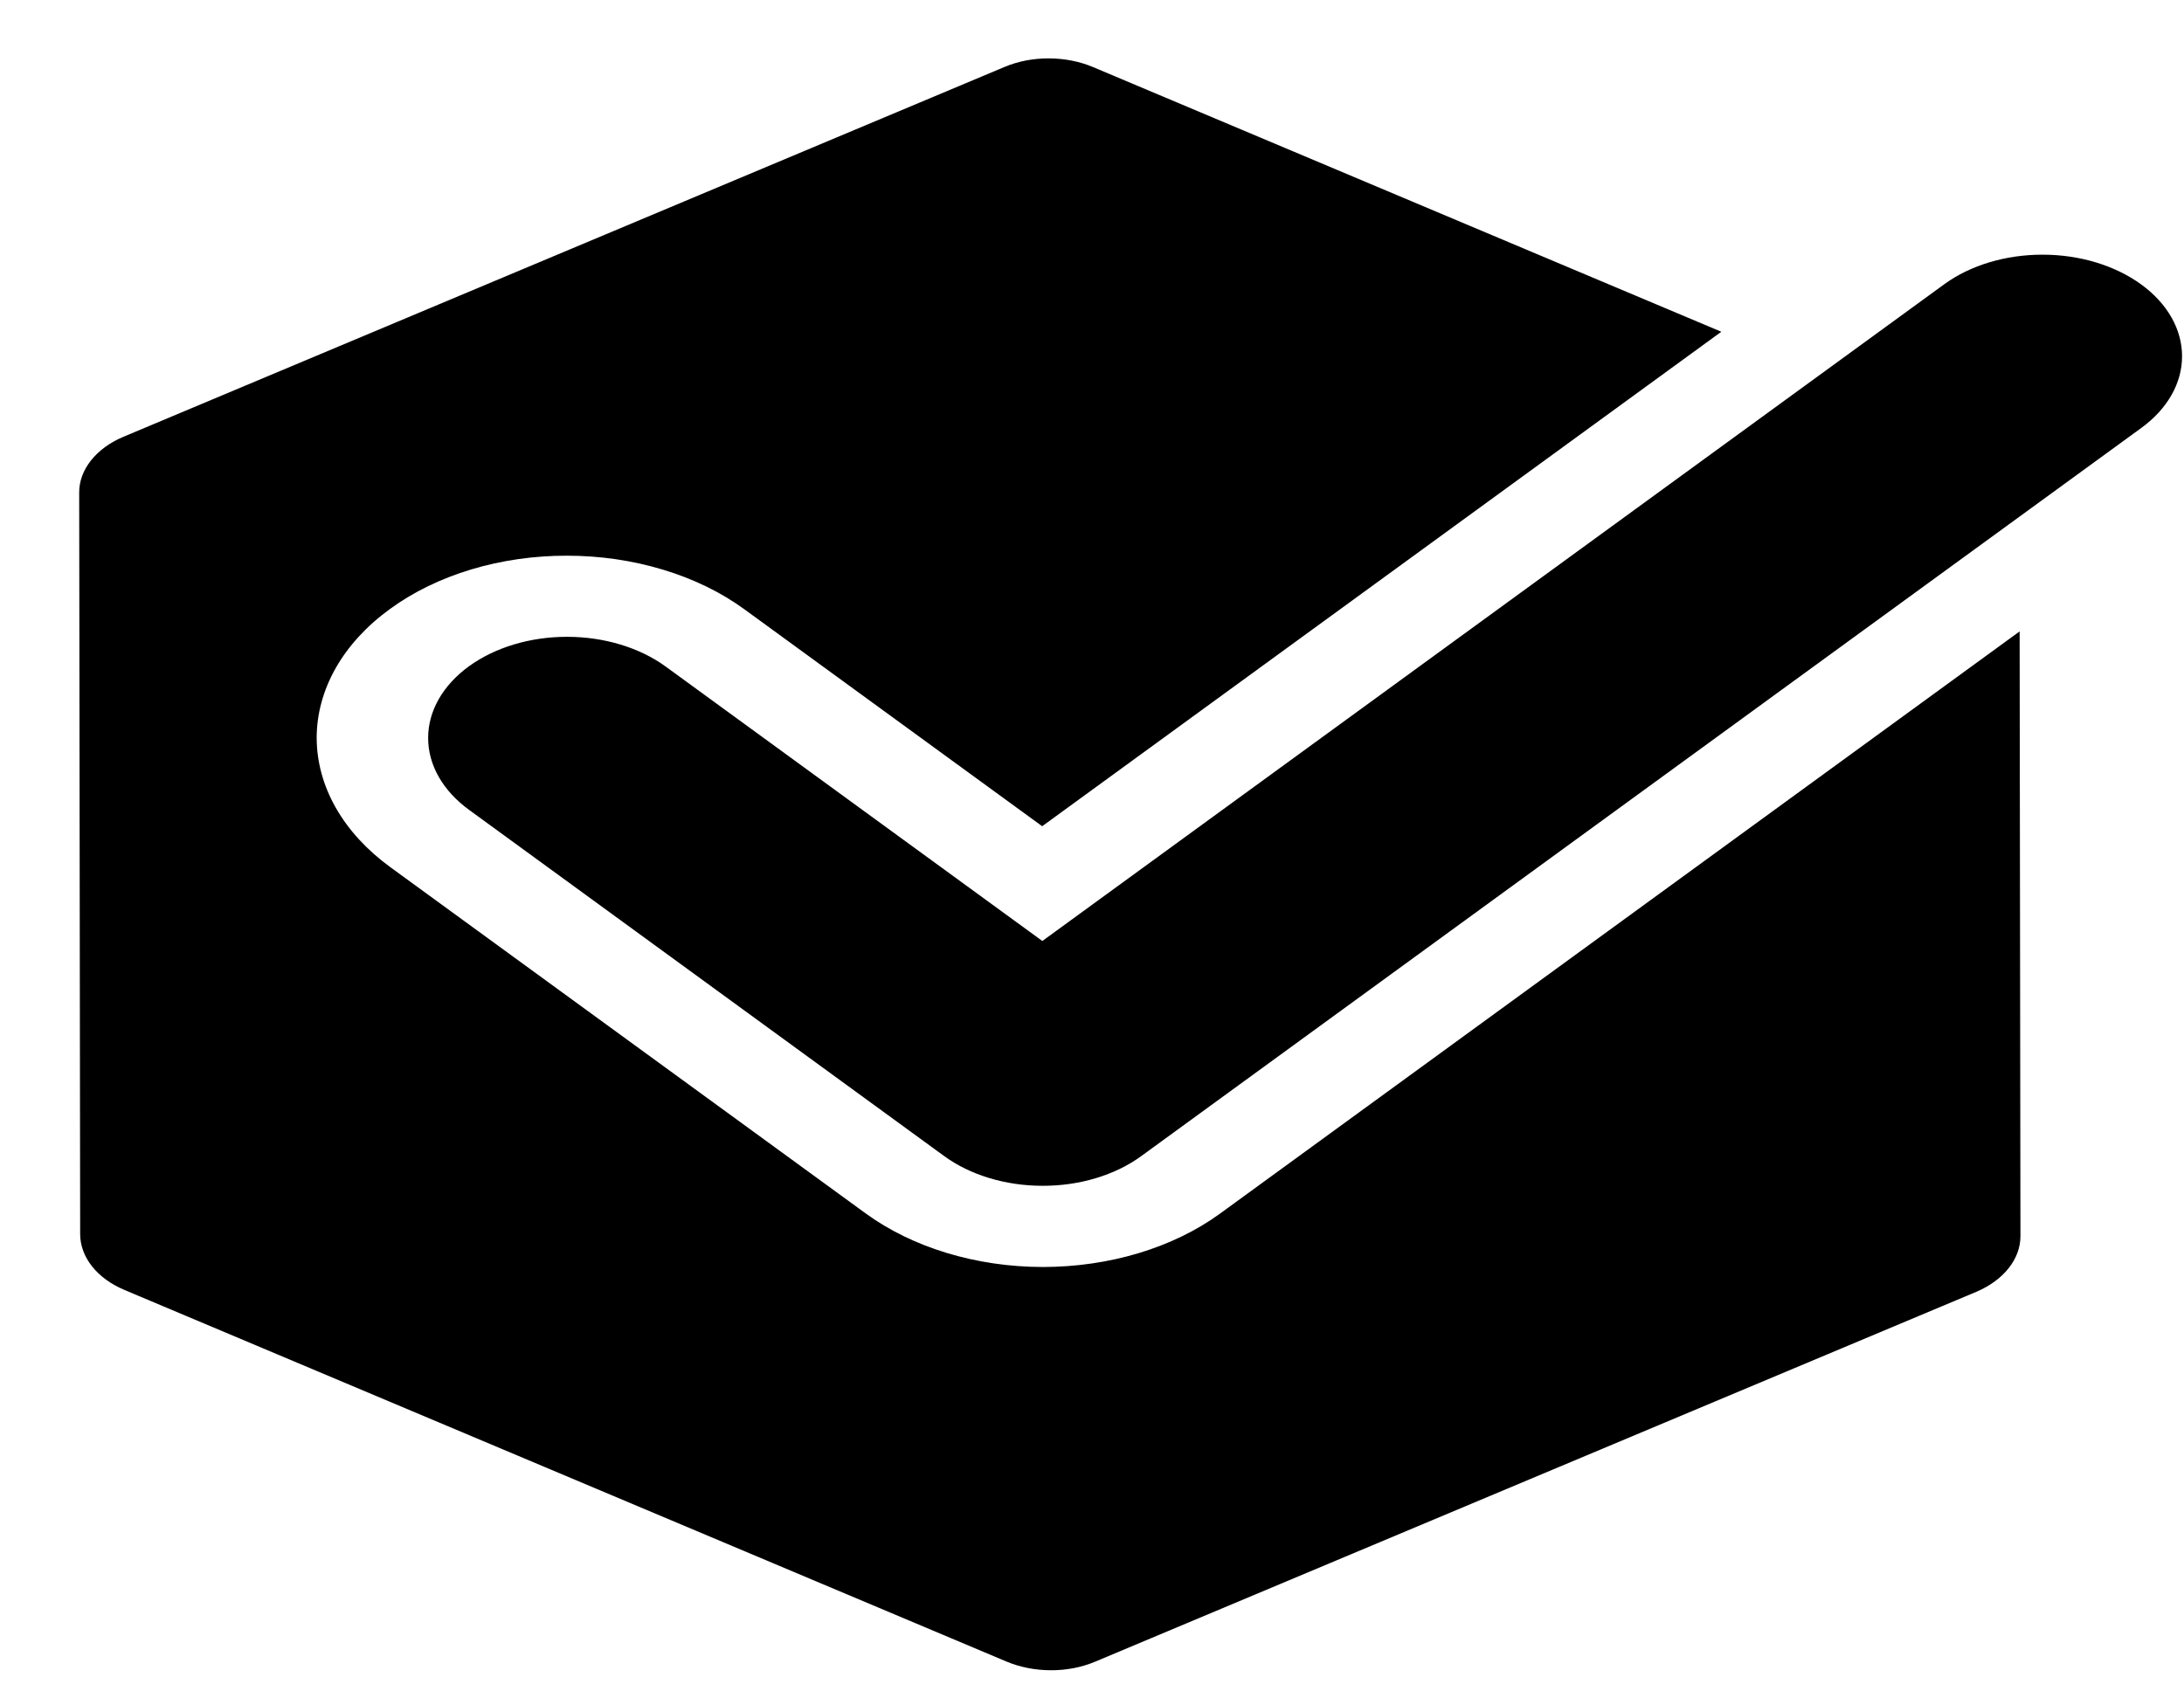<svg width="27" height="21" viewBox="0 0 27 21" fill="none" xmlns="http://www.w3.org/2000/svg">
<path d="M13.512 0.829L21.28 4.102L12.884 10.216L9.203 7.534C8.915 7.324 8.573 7.157 8.197 7.044C7.821 6.93 7.418 6.871 7.011 6.871C6.604 6.87 6.201 6.928 5.825 7.041C5.45 7.154 5.108 7.32 4.821 7.53C4.533 7.739 4.305 7.988 4.15 8.261C3.995 8.535 3.915 8.828 3.915 9.125C3.916 9.421 3.996 9.715 4.152 9.989C4.308 10.263 4.537 10.512 4.825 10.722L10.7 15.002C11.281 15.426 12.069 15.665 12.891 15.666C13.713 15.666 14.501 15.429 15.081 15.007L24.968 7.807L24.978 15.283C24.979 15.422 24.928 15.56 24.832 15.681C24.736 15.802 24.598 15.903 24.432 15.973L13.539 20.546C13.373 20.616 13.184 20.653 12.992 20.652C12.8 20.652 12.611 20.615 12.444 20.545L1.539 15.95C1.373 15.88 1.234 15.78 1.138 15.658C1.042 15.537 0.991 15.399 0.991 15.259L0.979 6.091C0.978 5.951 1.029 5.814 1.125 5.693C1.221 5.572 1.359 5.471 1.525 5.401L12.418 0.828C12.584 0.758 12.773 0.721 12.965 0.722C13.157 0.722 13.346 0.759 13.512 0.829ZM8.23 8.242C7.907 8.007 7.469 7.874 7.012 7.874C6.556 7.873 6.118 8.005 5.795 8.24C5.473 8.475 5.292 8.794 5.293 9.126C5.293 9.459 5.475 9.778 5.798 10.013L11.672 14.294C11.995 14.53 12.433 14.662 12.89 14.662C13.346 14.663 13.784 14.531 14.107 14.296L26.474 5.29C26.796 5.055 26.977 4.736 26.976 4.404C26.976 4.071 26.794 3.752 26.471 3.517C26.148 3.282 25.71 3.149 25.254 3.149C24.797 3.148 24.36 3.279 24.037 3.514L12.886 11.635L8.23 8.242Z" fill="black"/>
</svg>
